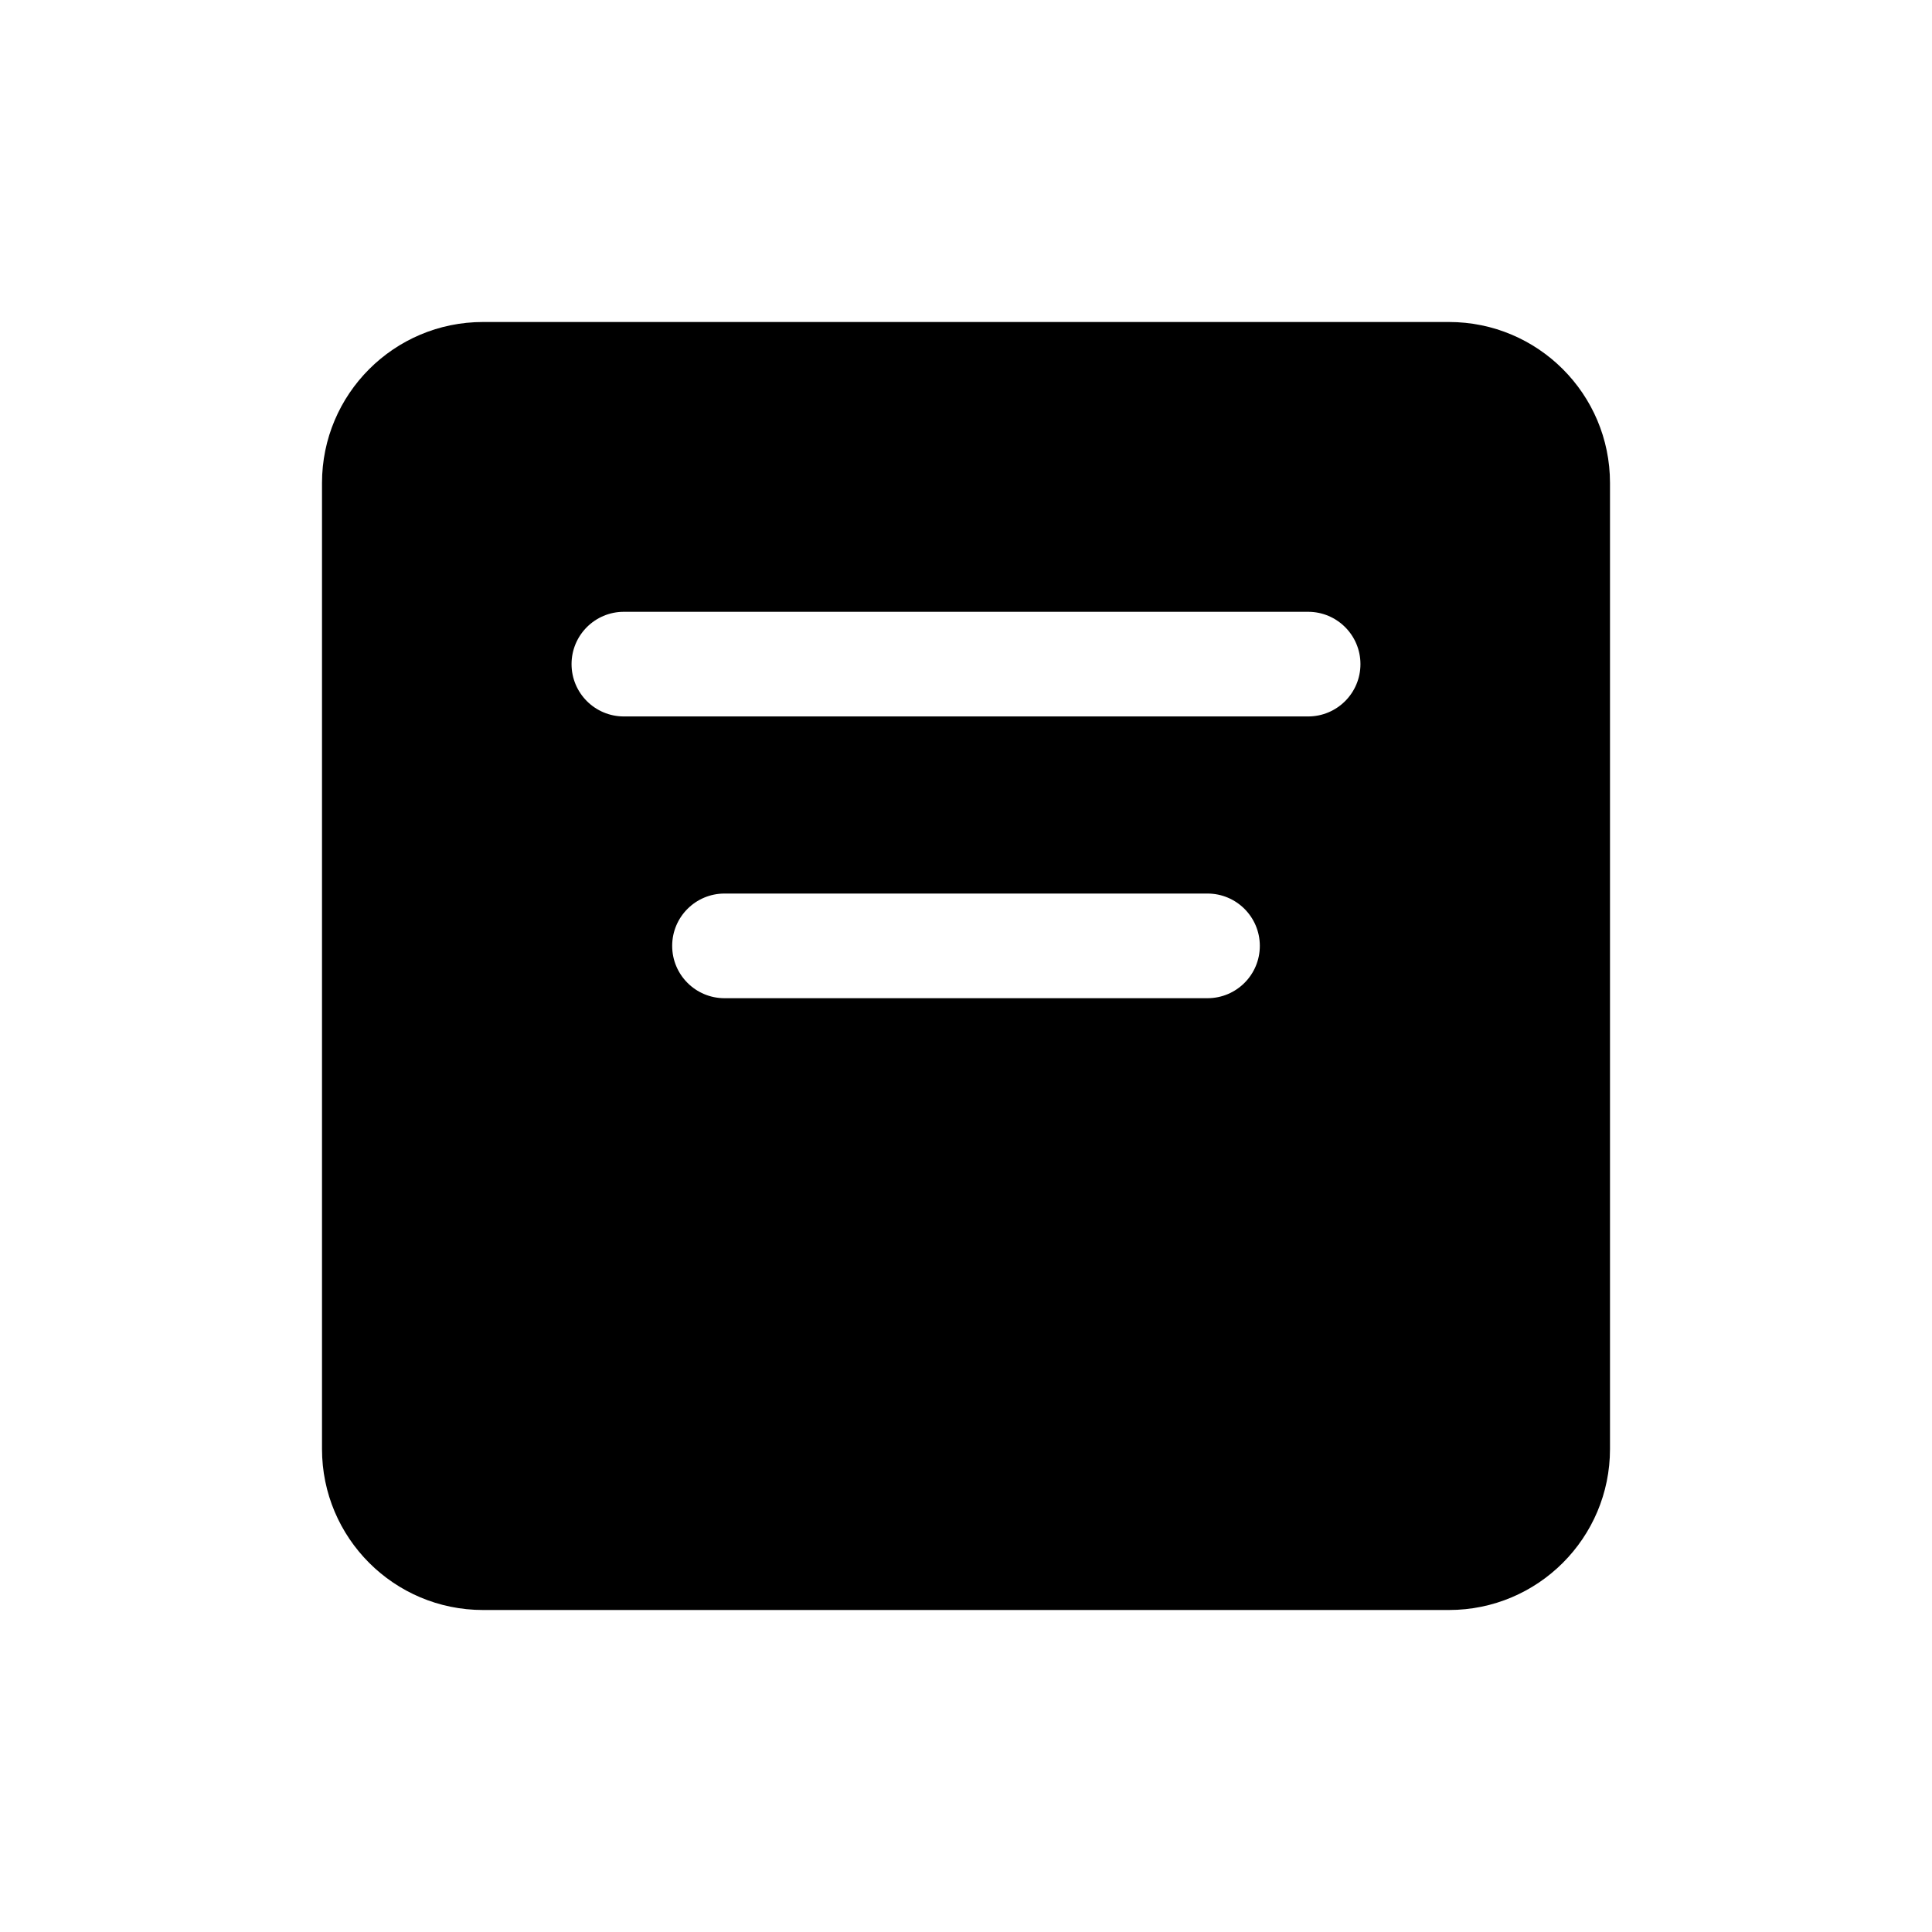 <svg width="48" height="48" viewBox="0 0 48 48" fill="none" xmlns="http://www.w3.org/2000/svg">
<path fill-rule="evenodd" clip-rule="evenodd" d="M8 12C8 9.791 9.791 8 12 8H36C38.209 8 40 9.791 40 12V36C40 38.209 38.209 40 36 40H12C9.791 40 8 38.209 8 36V12ZM14.2 16.5C14.2 15.782 14.782 15.2 15.5 15.2H32.5C33.218 15.2 33.8 15.782 33.8 16.5C33.8 17.218 33.218 17.8 32.5 17.8H15.5C14.782 17.8 14.2 17.218 14.2 16.5ZM18 22.2C17.282 22.2 16.7 22.782 16.7 23.5C16.7 24.218 17.282 24.8 18 24.8H30C30.718 24.8 31.3 24.218 31.3 23.5C31.3 22.782 30.718 22.2 30 22.2H18Z" fill="black"/>
</svg>
